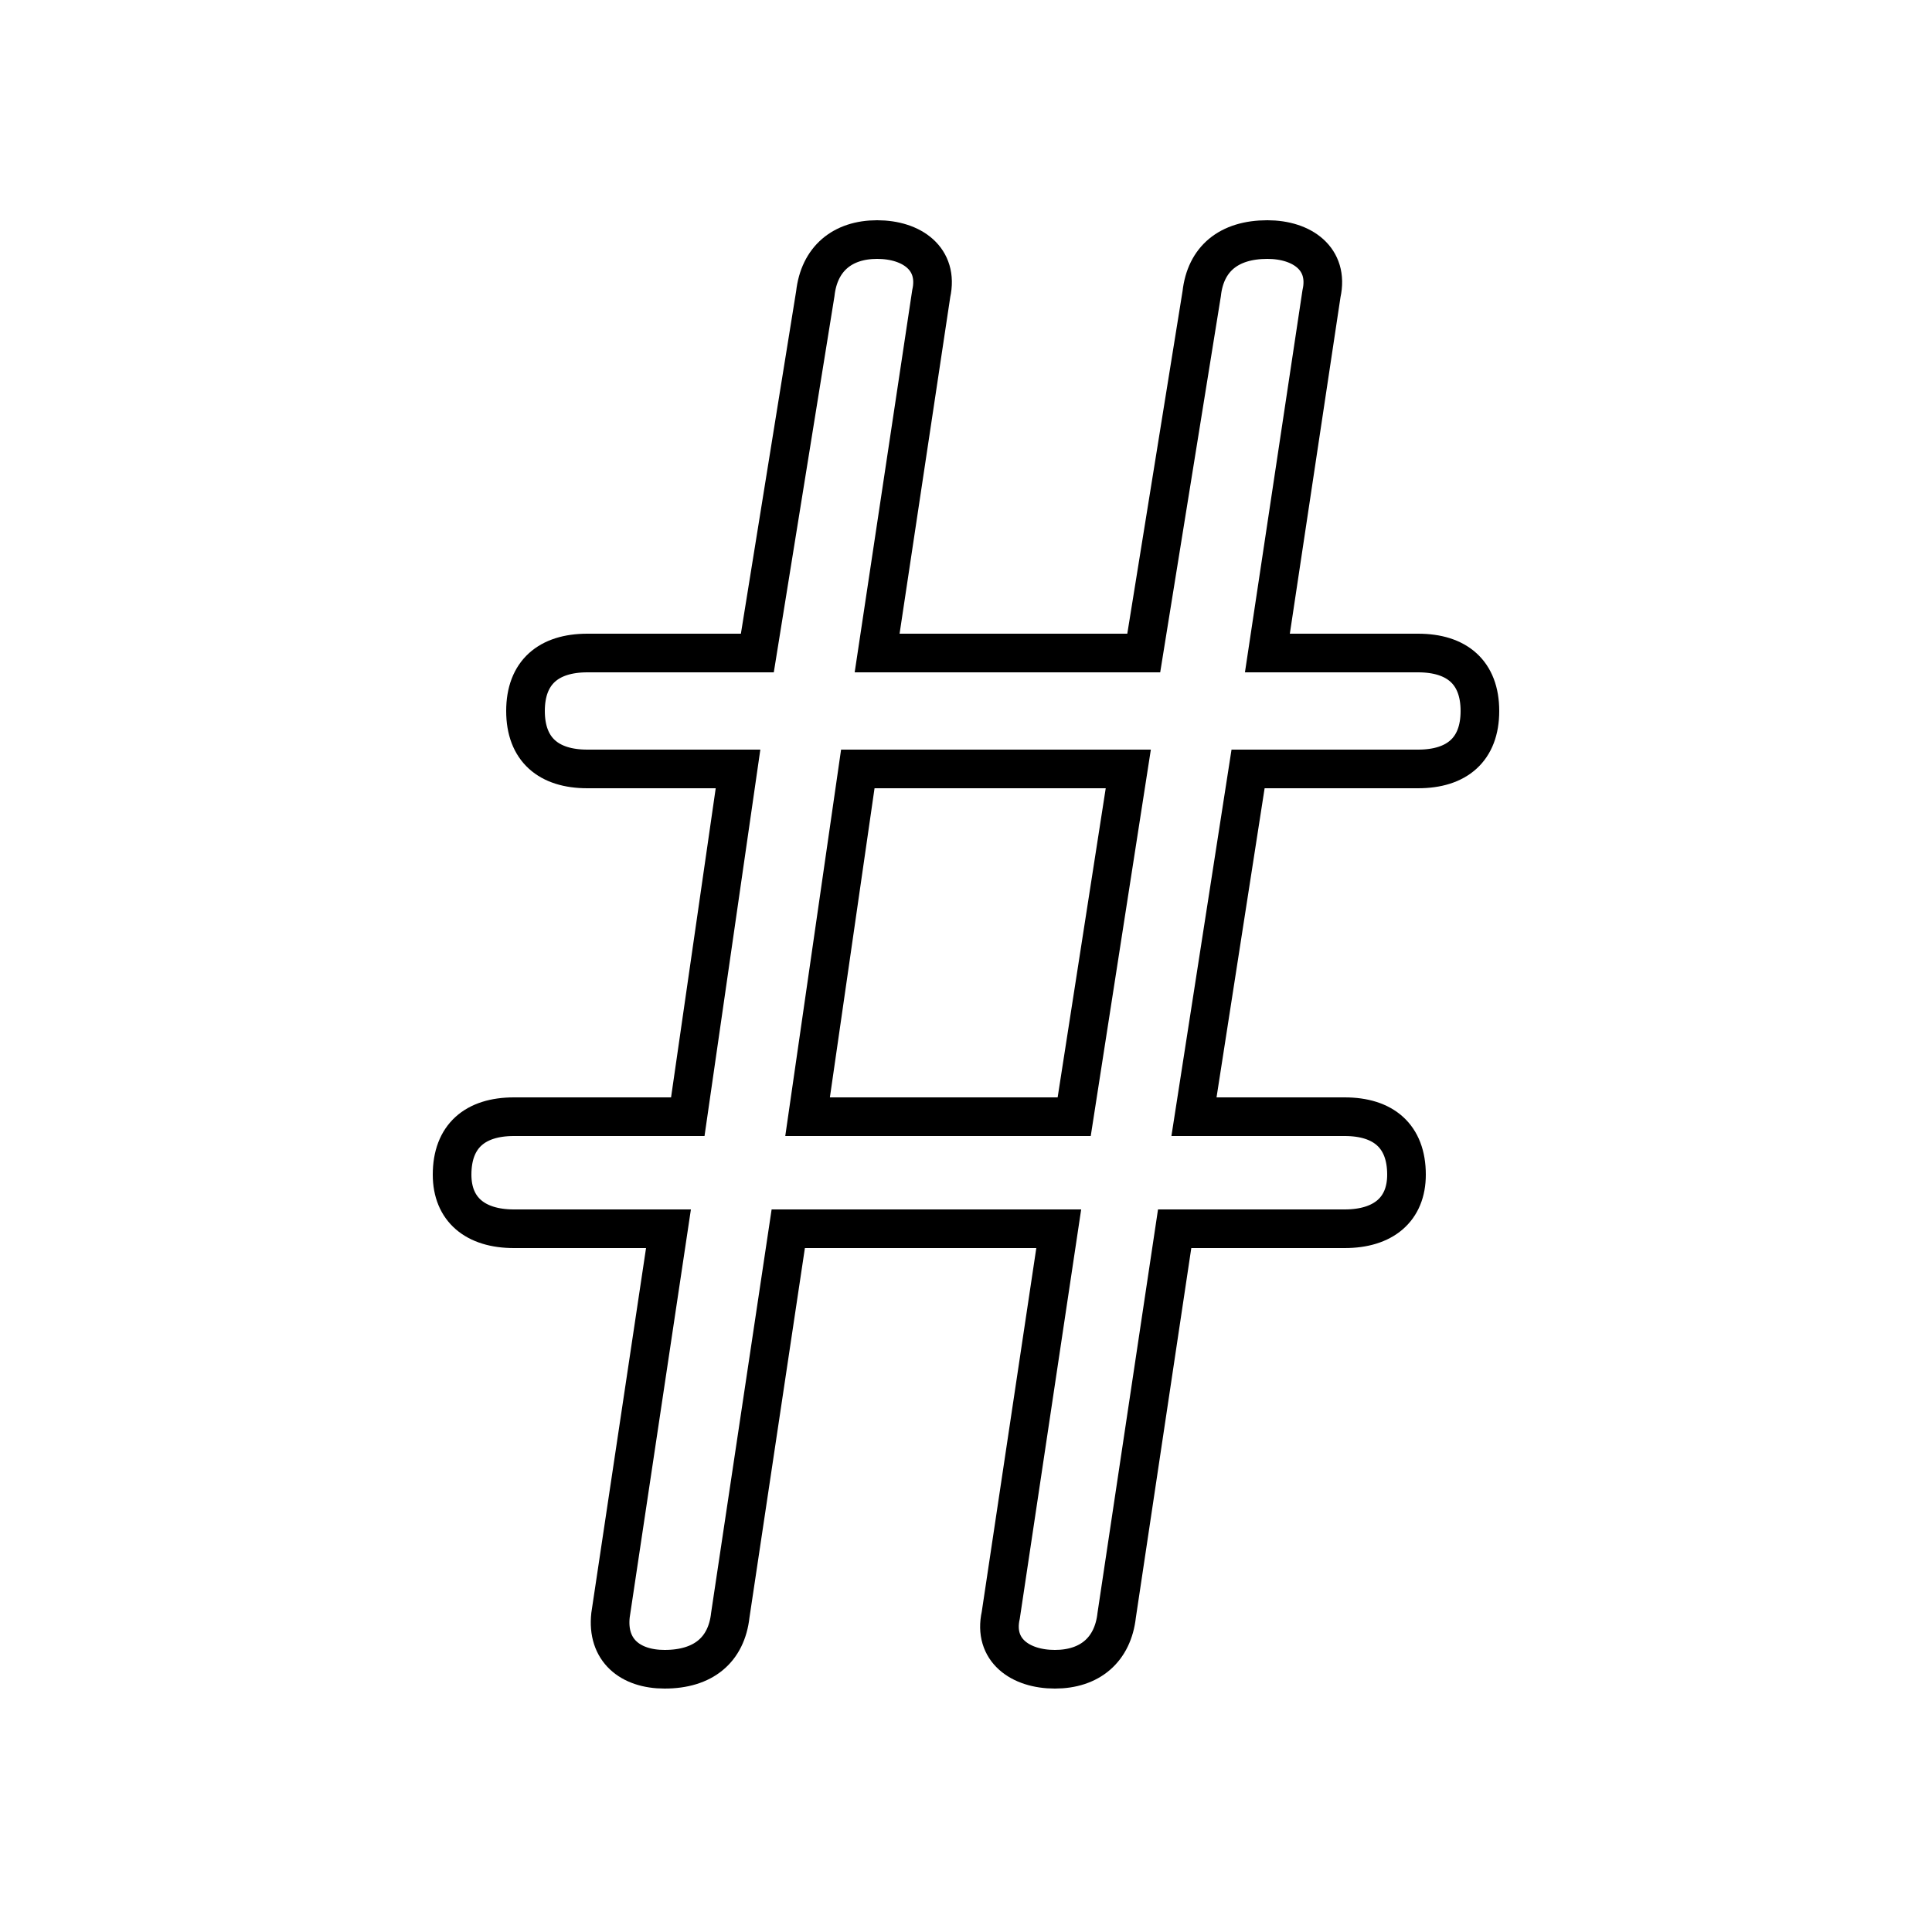 <?xml version='1.0' encoding='utf8'?>
<svg viewBox="0.0 -6.0 50.0 50.0" version="1.1" xmlns="http://www.w3.org/2000/svg">
<rect x="0.0" y="-6.0" width="50.0" height="50.0" fill="#808080" stroke="none"/>
<rect x="-1000" y="-1000" width="2000" height="2000" stroke="white" fill="white"/>
<g style="fill:white;stroke:#000000;  stroke-width:1">
<path d="M 20.4 -12.2 L 18.9 -2.2 C 18.8 -1.3 18.2 -0.8 17.2 -0.8 C 16.3 -0.8 15.7 -1.3 15.8 -2.2 L 17.3 -12.2 L 13.3 -12.2 C 12.3 -12.2 11.7 -12.7 11.7 -13.6 C 11.7 -14.6 12.3 -15.1 13.3 -15.1 L 17.8 -15.1 L 19.1 -24.1 L 15.2 -24.1 C 14.2 -24.1 13.6 -24.6 13.6 -25.6 C 13.6 -26.6 14.2 -27.1 15.2 -27.1 L 19.6 -27.1 L 21.1 -36.4 C 21.2 -37.3 21.8 -37.8 22.7 -37.8 C 23.6 -37.8 24.3 -37.3 24.1 -36.4 L 22.7 -27.1 L 29.6 -27.1 L 31.1 -36.4 C 31.2 -37.3 31.8 -37.8 32.8 -37.8 C 33.7 -37.8 34.4 -37.3 34.2 -36.4 L 32.8 -27.1 L 36.7 -27.1 C 37.7 -27.1 38.3 -26.6 38.3 -25.6 C 38.3 -24.6 37.7 -24.1 36.7 -24.1 L 32.3 -24.1 L 30.9 -15.1 L 34.8 -15.1 C 35.8 -15.1 36.4 -14.6 36.4 -13.6 C 36.4 -12.7 35.8 -12.2 34.8 -12.2 L 30.4 -12.2 L 28.9 -2.2 C 28.8 -1.3 28.2 -0.8 27.3 -0.8 C 26.4 -0.8 25.7 -1.3 25.9 -2.2 L 27.4 -12.2 Z M 20.9 -15.1 L 27.8 -15.1 L 29.2 -24.1 L 22.2 -24.1 Z" transform="translate(0.0 38.0)" />
</g>
</svg>